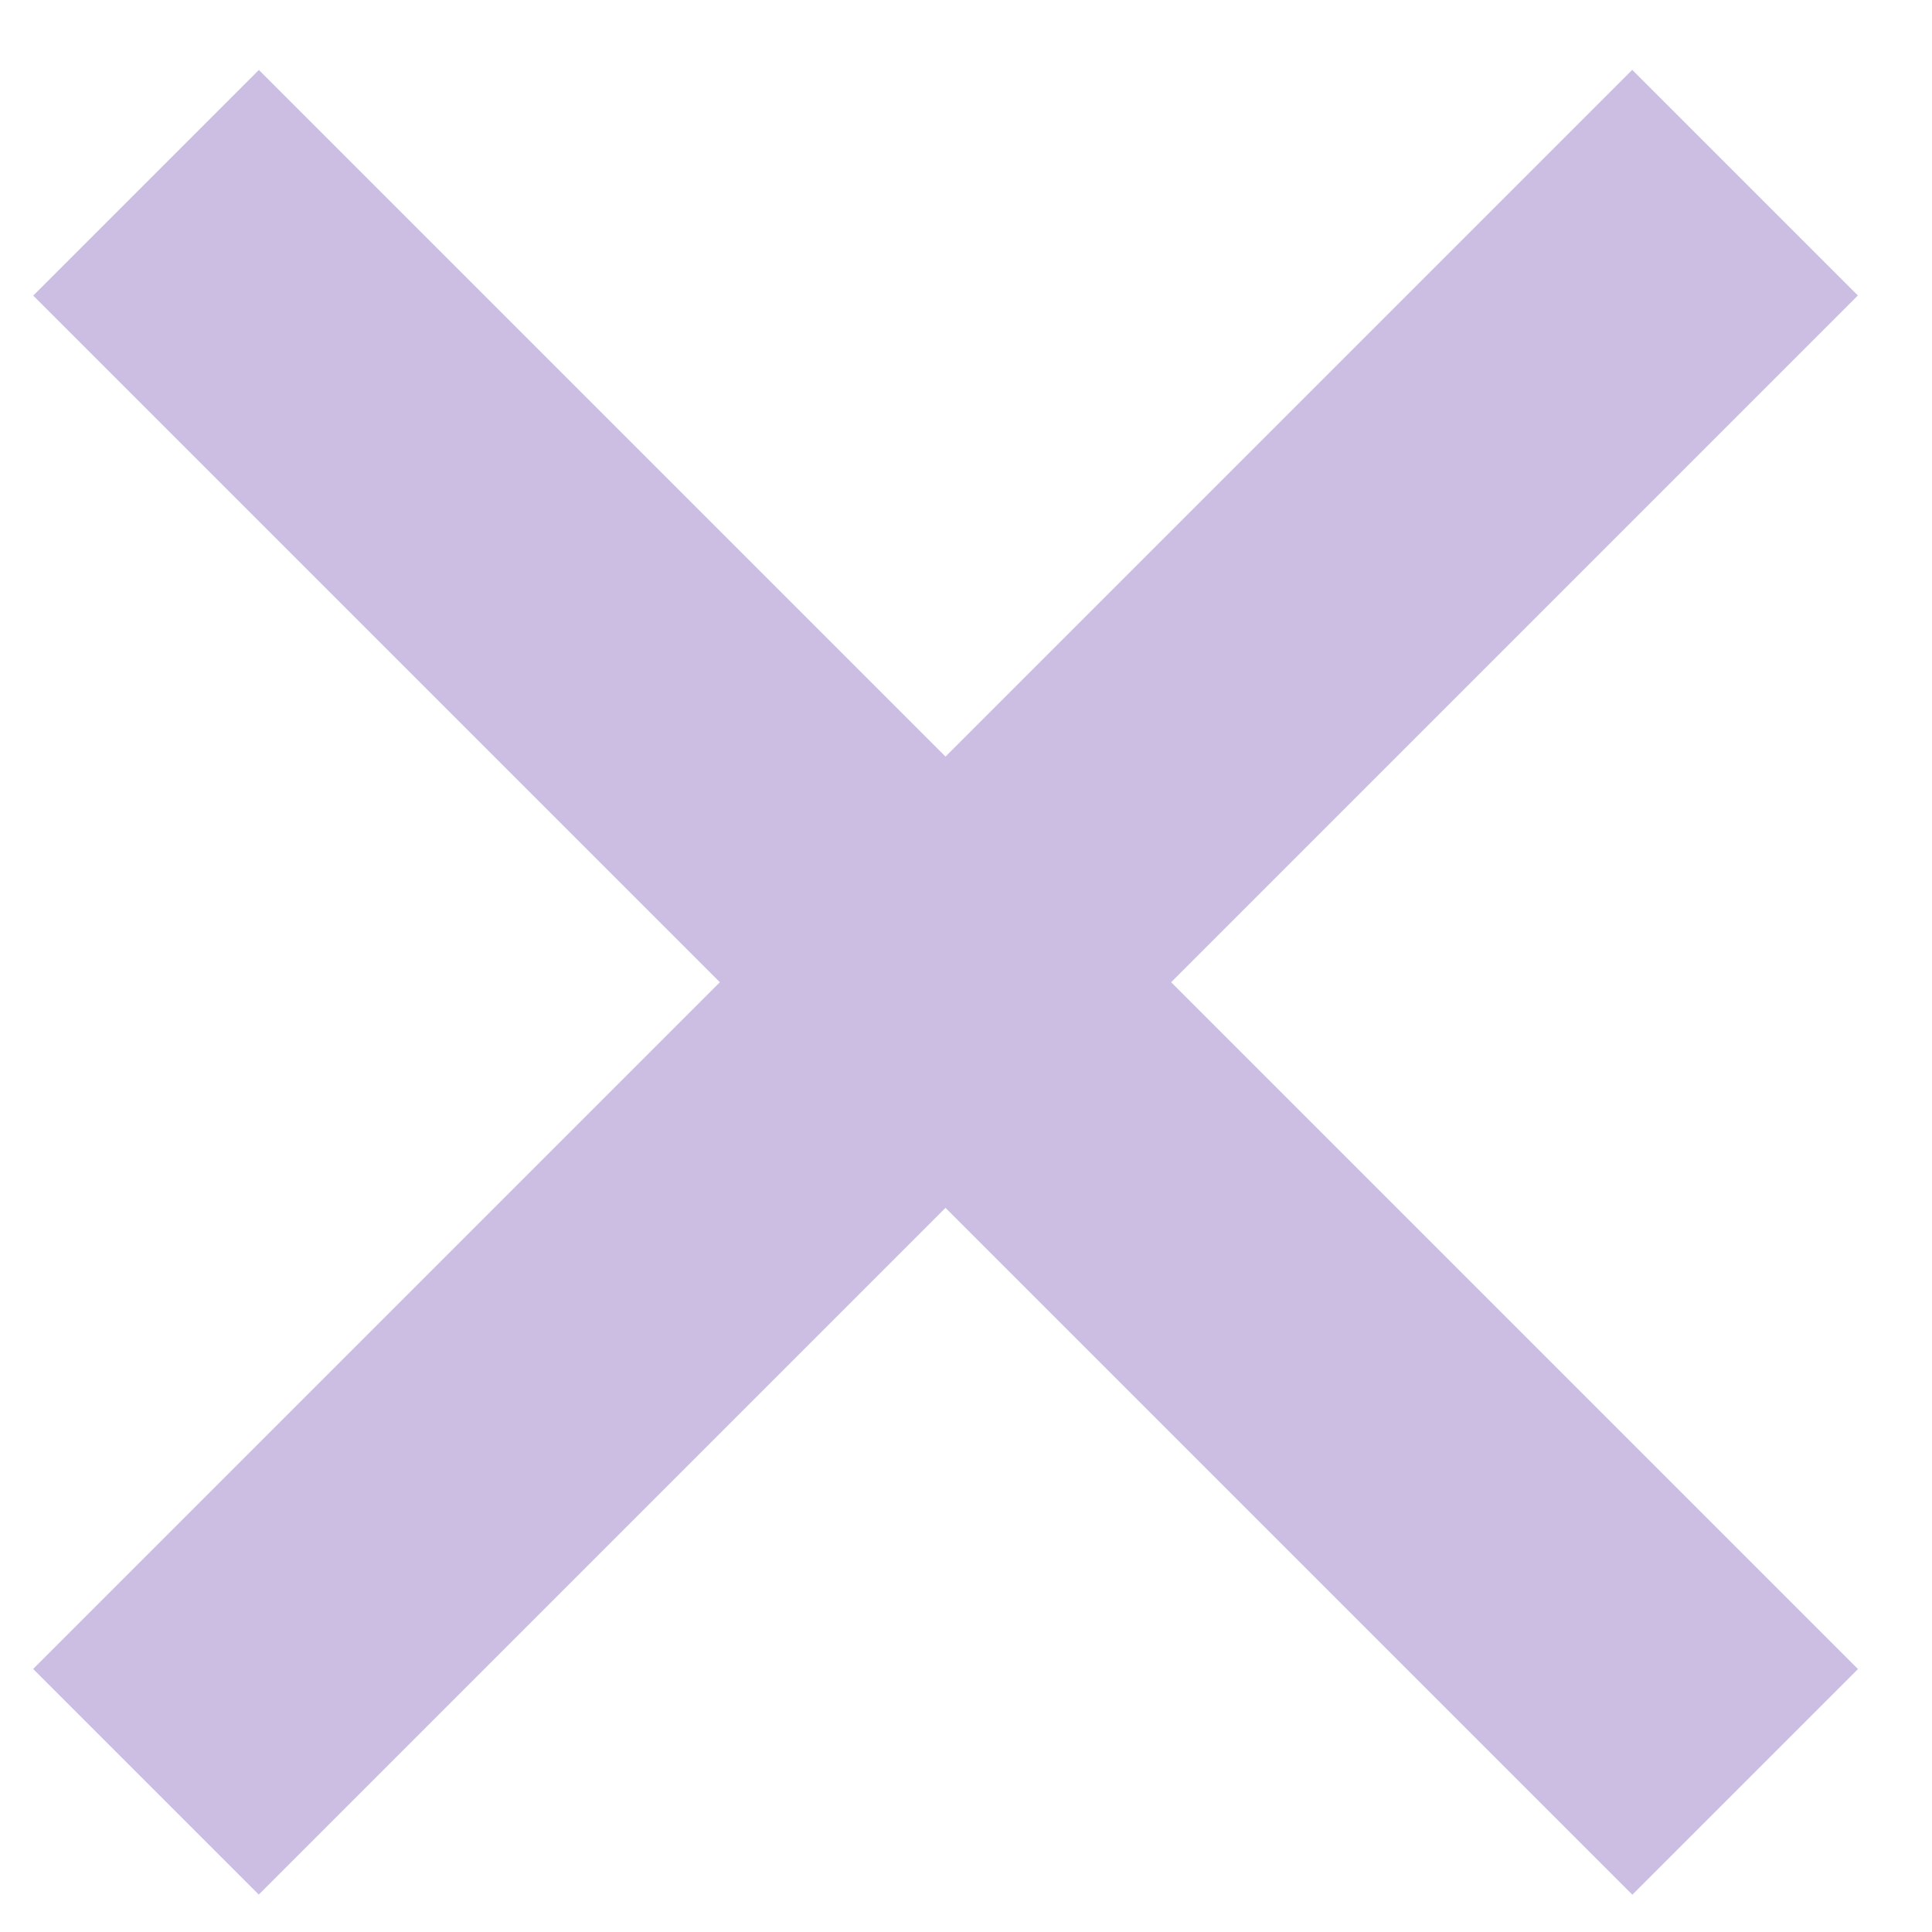<svg width="19" height="19" viewBox="0 0 19 19" fill="none" xmlns="http://www.w3.org/2000/svg">
<rect x="16.053" y="18.633" width="22.24" height="3.138" transform="rotate(-135 16.053 18.633)" fill="#CCBDE3"/>
<rect x="0.326" y="16.413" width="22.24" height="3.138" transform="rotate(-45 0.326 16.413)" fill="#CCBDE3"/>
</svg>
